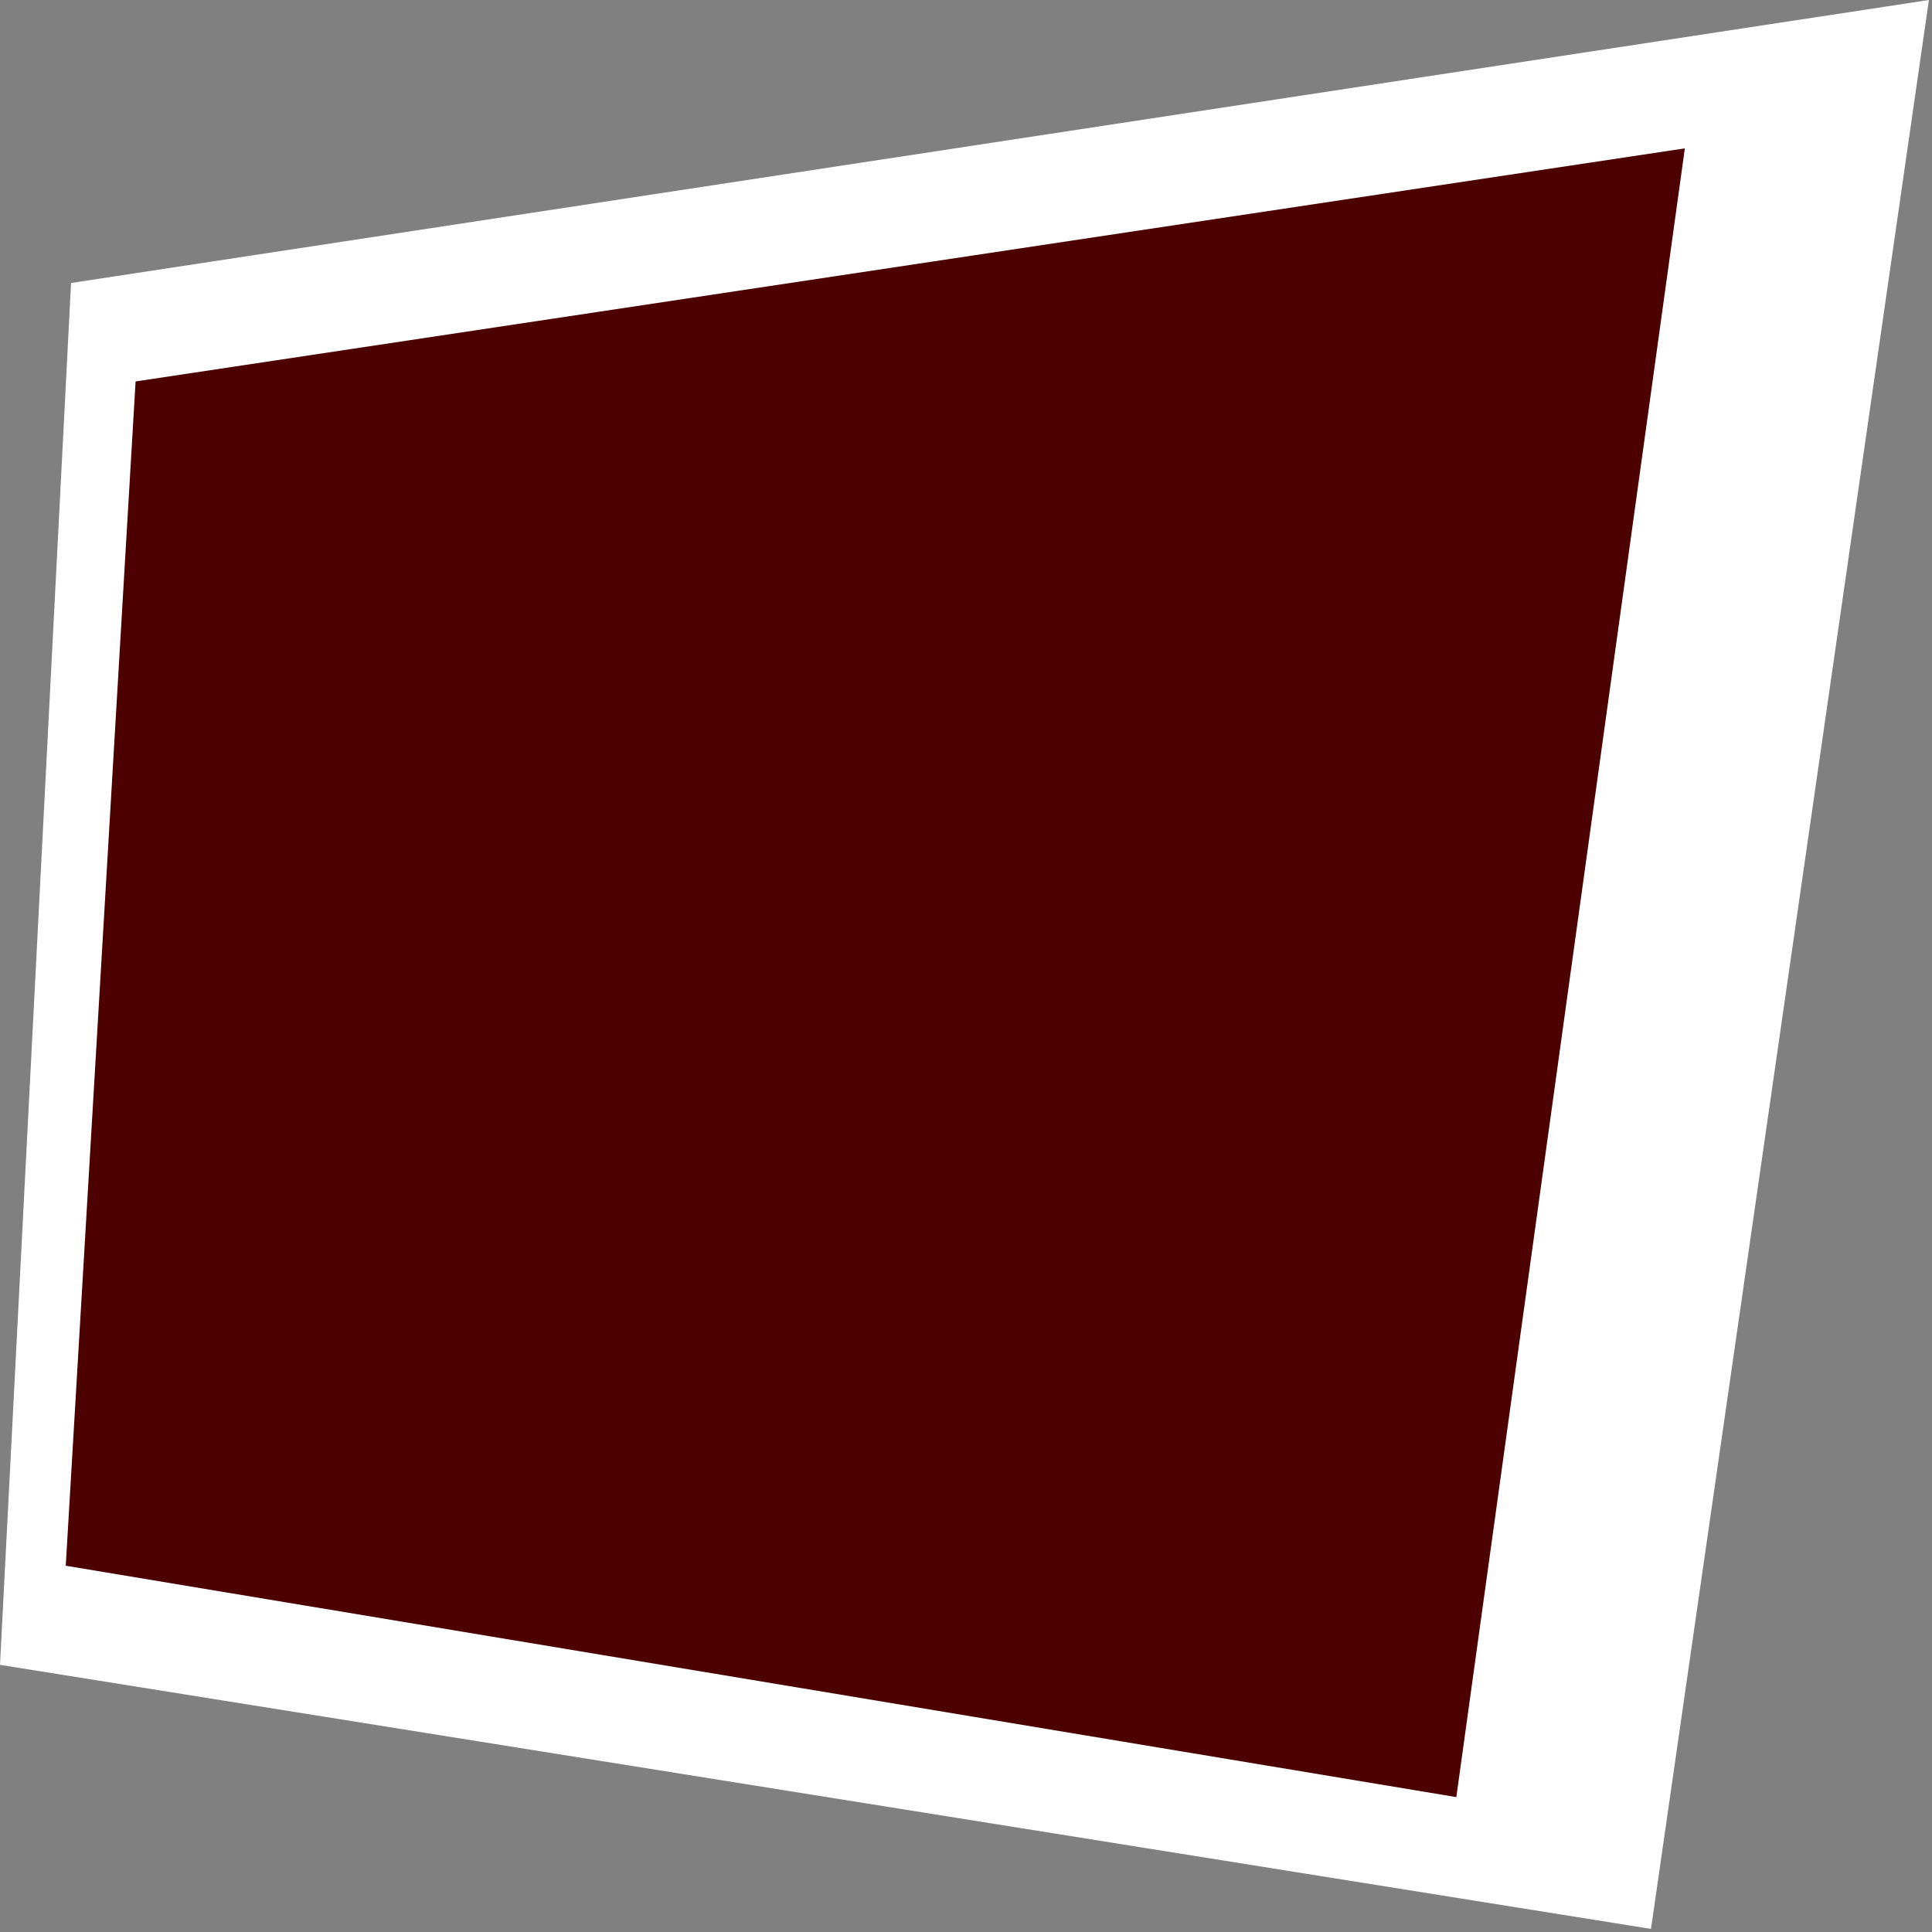 <?xml version="1.0" encoding="UTF-8" standalone="no"?>
<!DOCTYPE svg PUBLIC "-//W3C//DTD SVG 1.1//EN" "http://www.w3.org/Graphics/SVG/1.1/DTD/svg11.dtd">
<svg width="100%" height="100%" viewBox="0 0 50 50" version="1.1" xmlns="http://www.w3.org/2000/svg" xmlns:xlink="http://www.w3.org/1999/xlink" xml:space="preserve" xmlns:serif="http://www.serif.com/" style="fill-rule:evenodd;clip-rule:evenodd;stroke-linejoin:round;stroke-miterlimit:2;">
    <rect x="0" y="0" width="50" height="50" fill="#808080" stroke="none"/>
    <g transform="matrix(1,0,0,1,-136.896,-185.872)">
        <g id="Avatar-Borders" serif:id="Avatar Borders">
            <g id="Masks">
            </g>
            <g transform="matrix(0.195,0,0,0.195,136.896,185.872)">
                <g id="Avatar-Borders-Inverted" serif:id="Avatar Borders Inverted">
                    <rect id="AvatarBorderInverseInvertSelected" x="0" y="0" width="256" height="256" style="fill:none;"/>
                    <g id="AvatarBorderInverseInvertSelected1" serif:id="AvatarBorderInverseInvertSelected">
                        <g transform="matrix(-1,0,0,1,258.236,0)">
                            <path d="M2.236,0L248.806,37.558L258.236,220.954L39.119,256L2.236,0Z" style="fill:white;"/>
                        </g>
                        <g transform="matrix(-1,0,0,1,258.236,0)">
                            <path d="M34.628,19.692L240.241,50.625L249.508,207.799L64.956,238.508L34.628,19.692Z" style="fill:rgb(76,0,0);"/>
                        </g>
                    </g>
                </g>
            </g>
            <g id="Normal">
            </g>
        </g>
    </g>
</svg>
